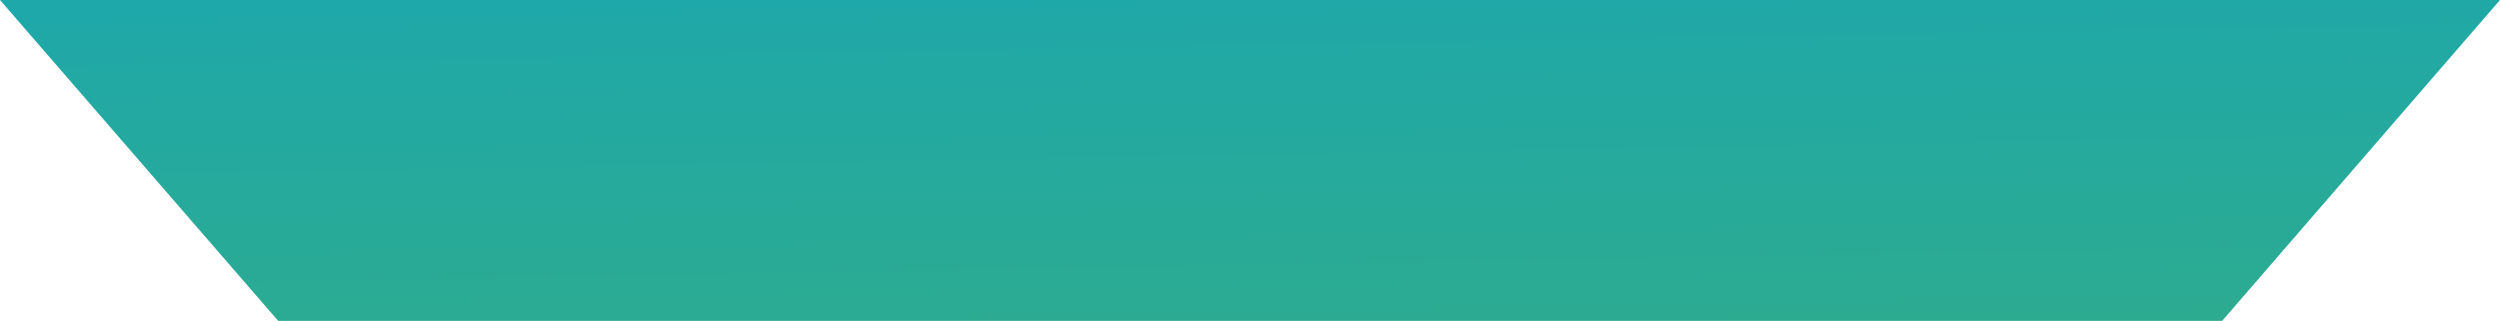 <svg xmlns="http://www.w3.org/2000/svg" xmlns:xlink="http://www.w3.org/1999/xlink" viewBox="0 0 77.92 10"><defs><style>.fe3a57e1-0cb5-409d-bbfd-7b57b0e5644a{fill:url(#a805e243-0f1b-4ddd-9656-ea855054c084);}</style><linearGradient id="a805e243-0f1b-4ddd-9656-ea855054c084" x1="39.53" y1="32.79" x2="38.62" y2="-19.72" gradientUnits="userSpaceOnUse"><stop offset="0" stop-color="#3eaf70"/><stop offset="0.15" stop-color="#3aae77"/><stop offset="0.37" stop-color="#30ac8a"/><stop offset="0.63" stop-color="#1fa8a9"/><stop offset="0.92" stop-color="#07a4d5"/><stop offset="1" stop-color="#00a2e2"/></linearGradient></defs><title>Asset 93idees</title><g id="6c9e0444-b35e-41f5-8dd7-73a76cbe3d02" data-name="Layer 2"><g id="c6eba8dd-92d7-4d39-a1de-32b5d8a386a2" data-name="Capa 1"><polygon class="fe3a57e1-0cb5-409d-bbfd-7b57b0e5644a" points="77.92 0 0 0 8.67 10 69.26 10 77.92 0"/></g></g></svg>